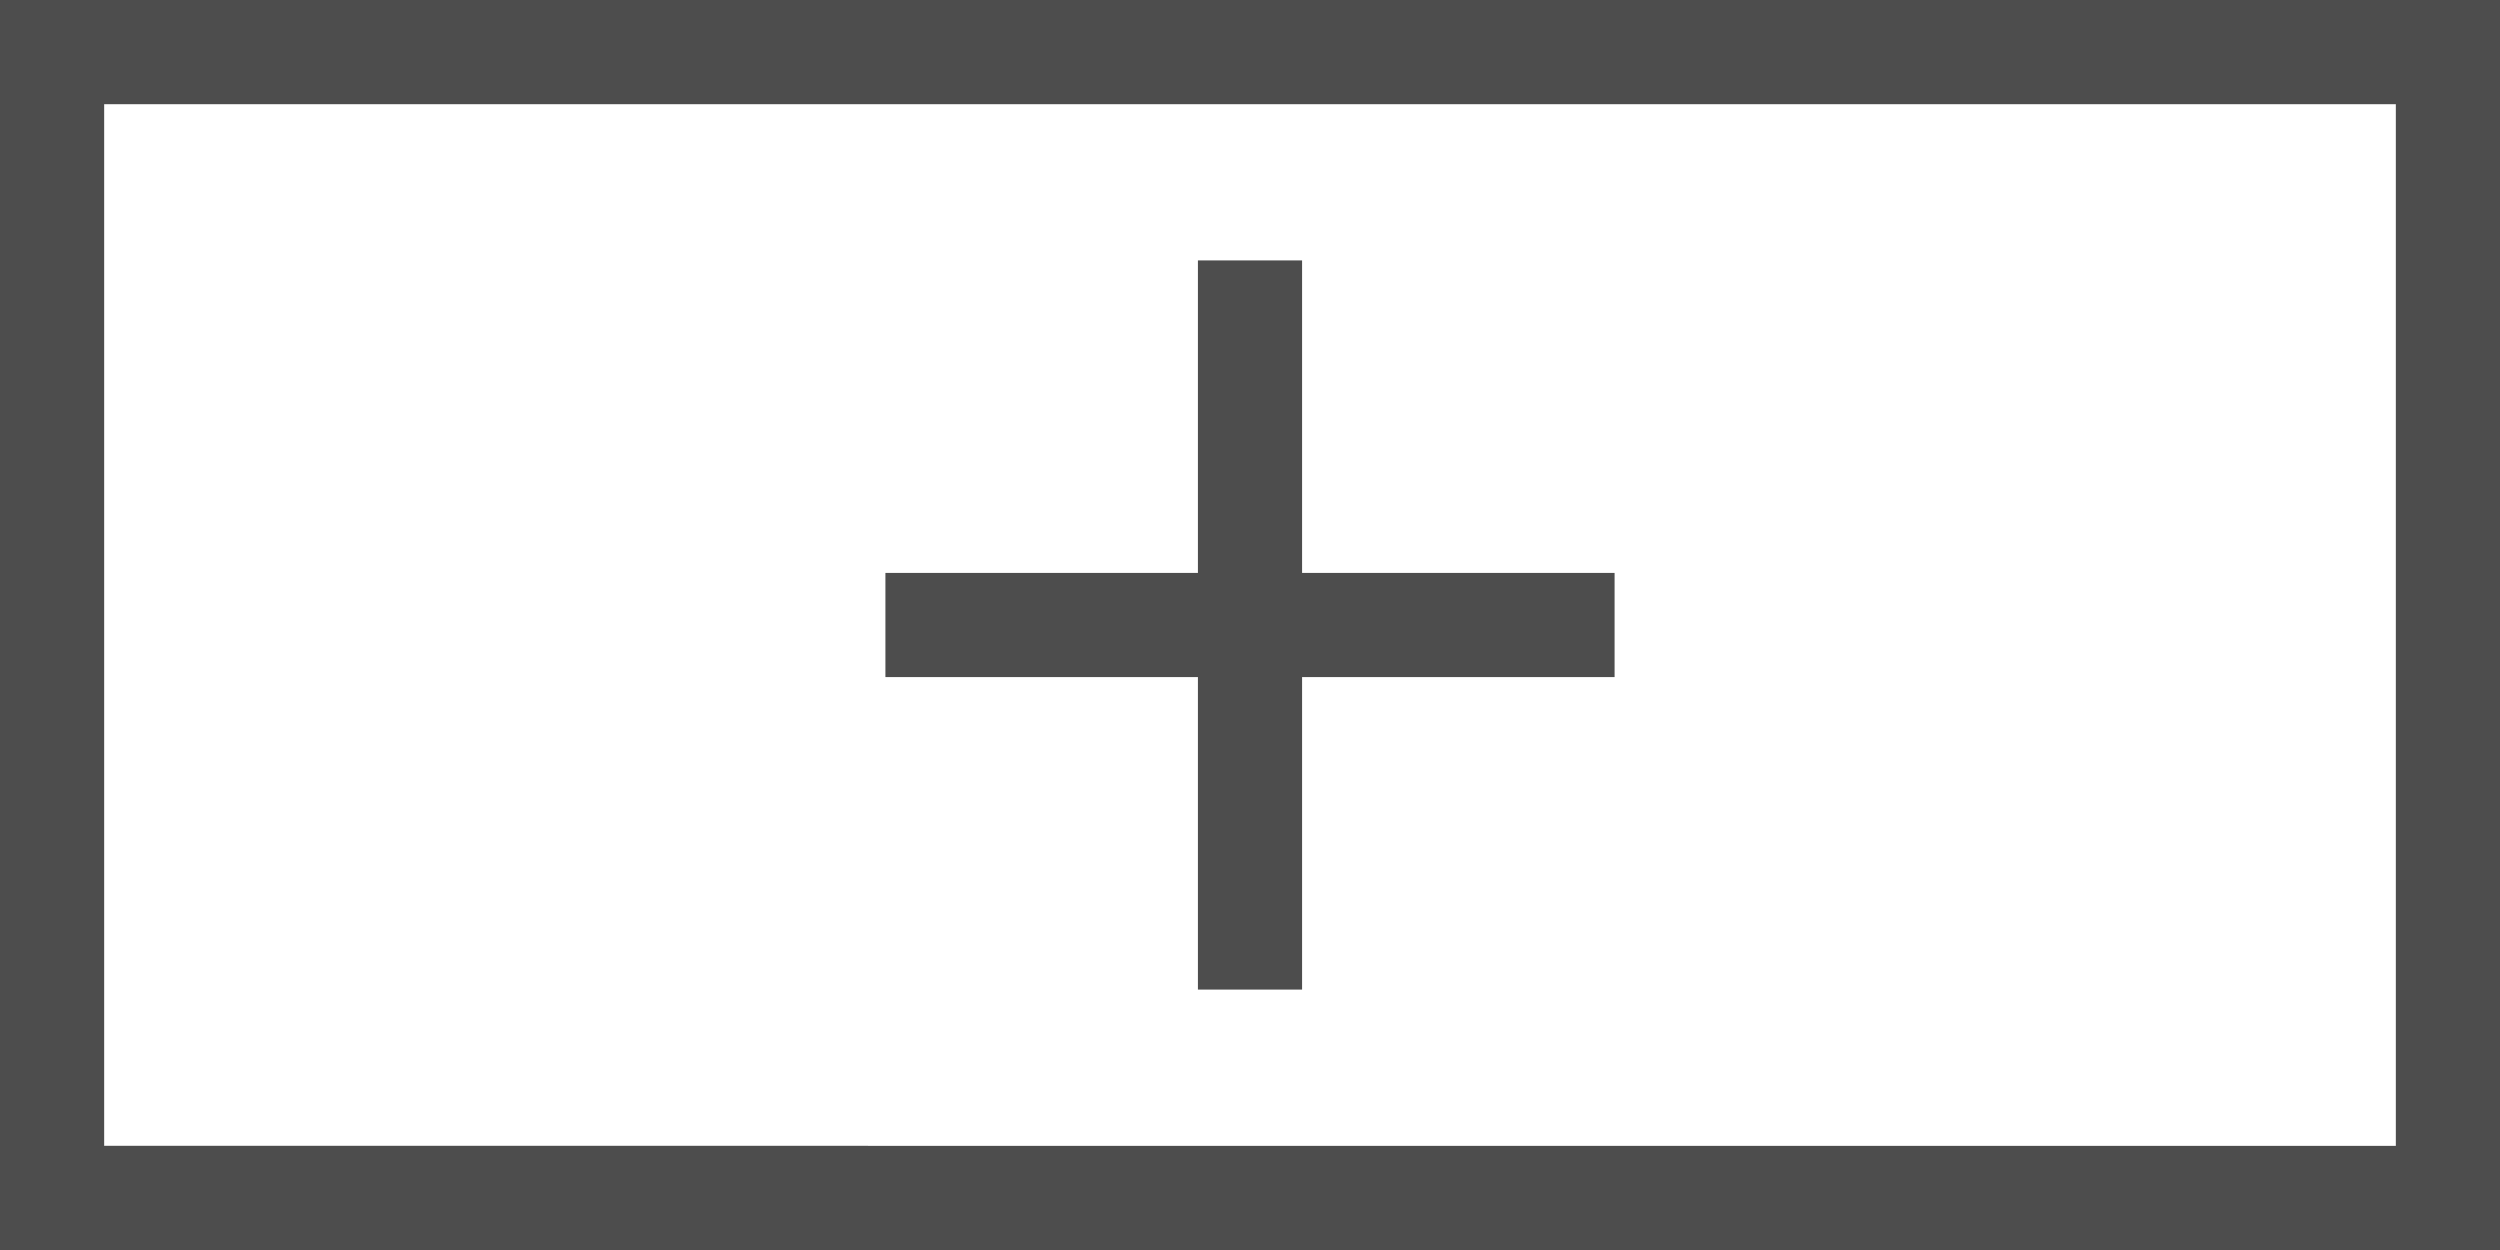 <?xml version="1.0" encoding="UTF-8"?><svg id="Layer_1" xmlns="http://www.w3.org/2000/svg" viewBox="0 0 48 24"><defs><style>.cls-1{fill:#4d4d4d;}</style></defs><path class="cls-1" d="m46,2v20H2V2h44m2-2H0v24h48V0h0Z"/><polygon class="cls-1" points="25 5 23 5 23 11 17 11 17 13 23 13 23 19 25 19 25 13 31 13 31 11 25 11 25 5"/></svg>